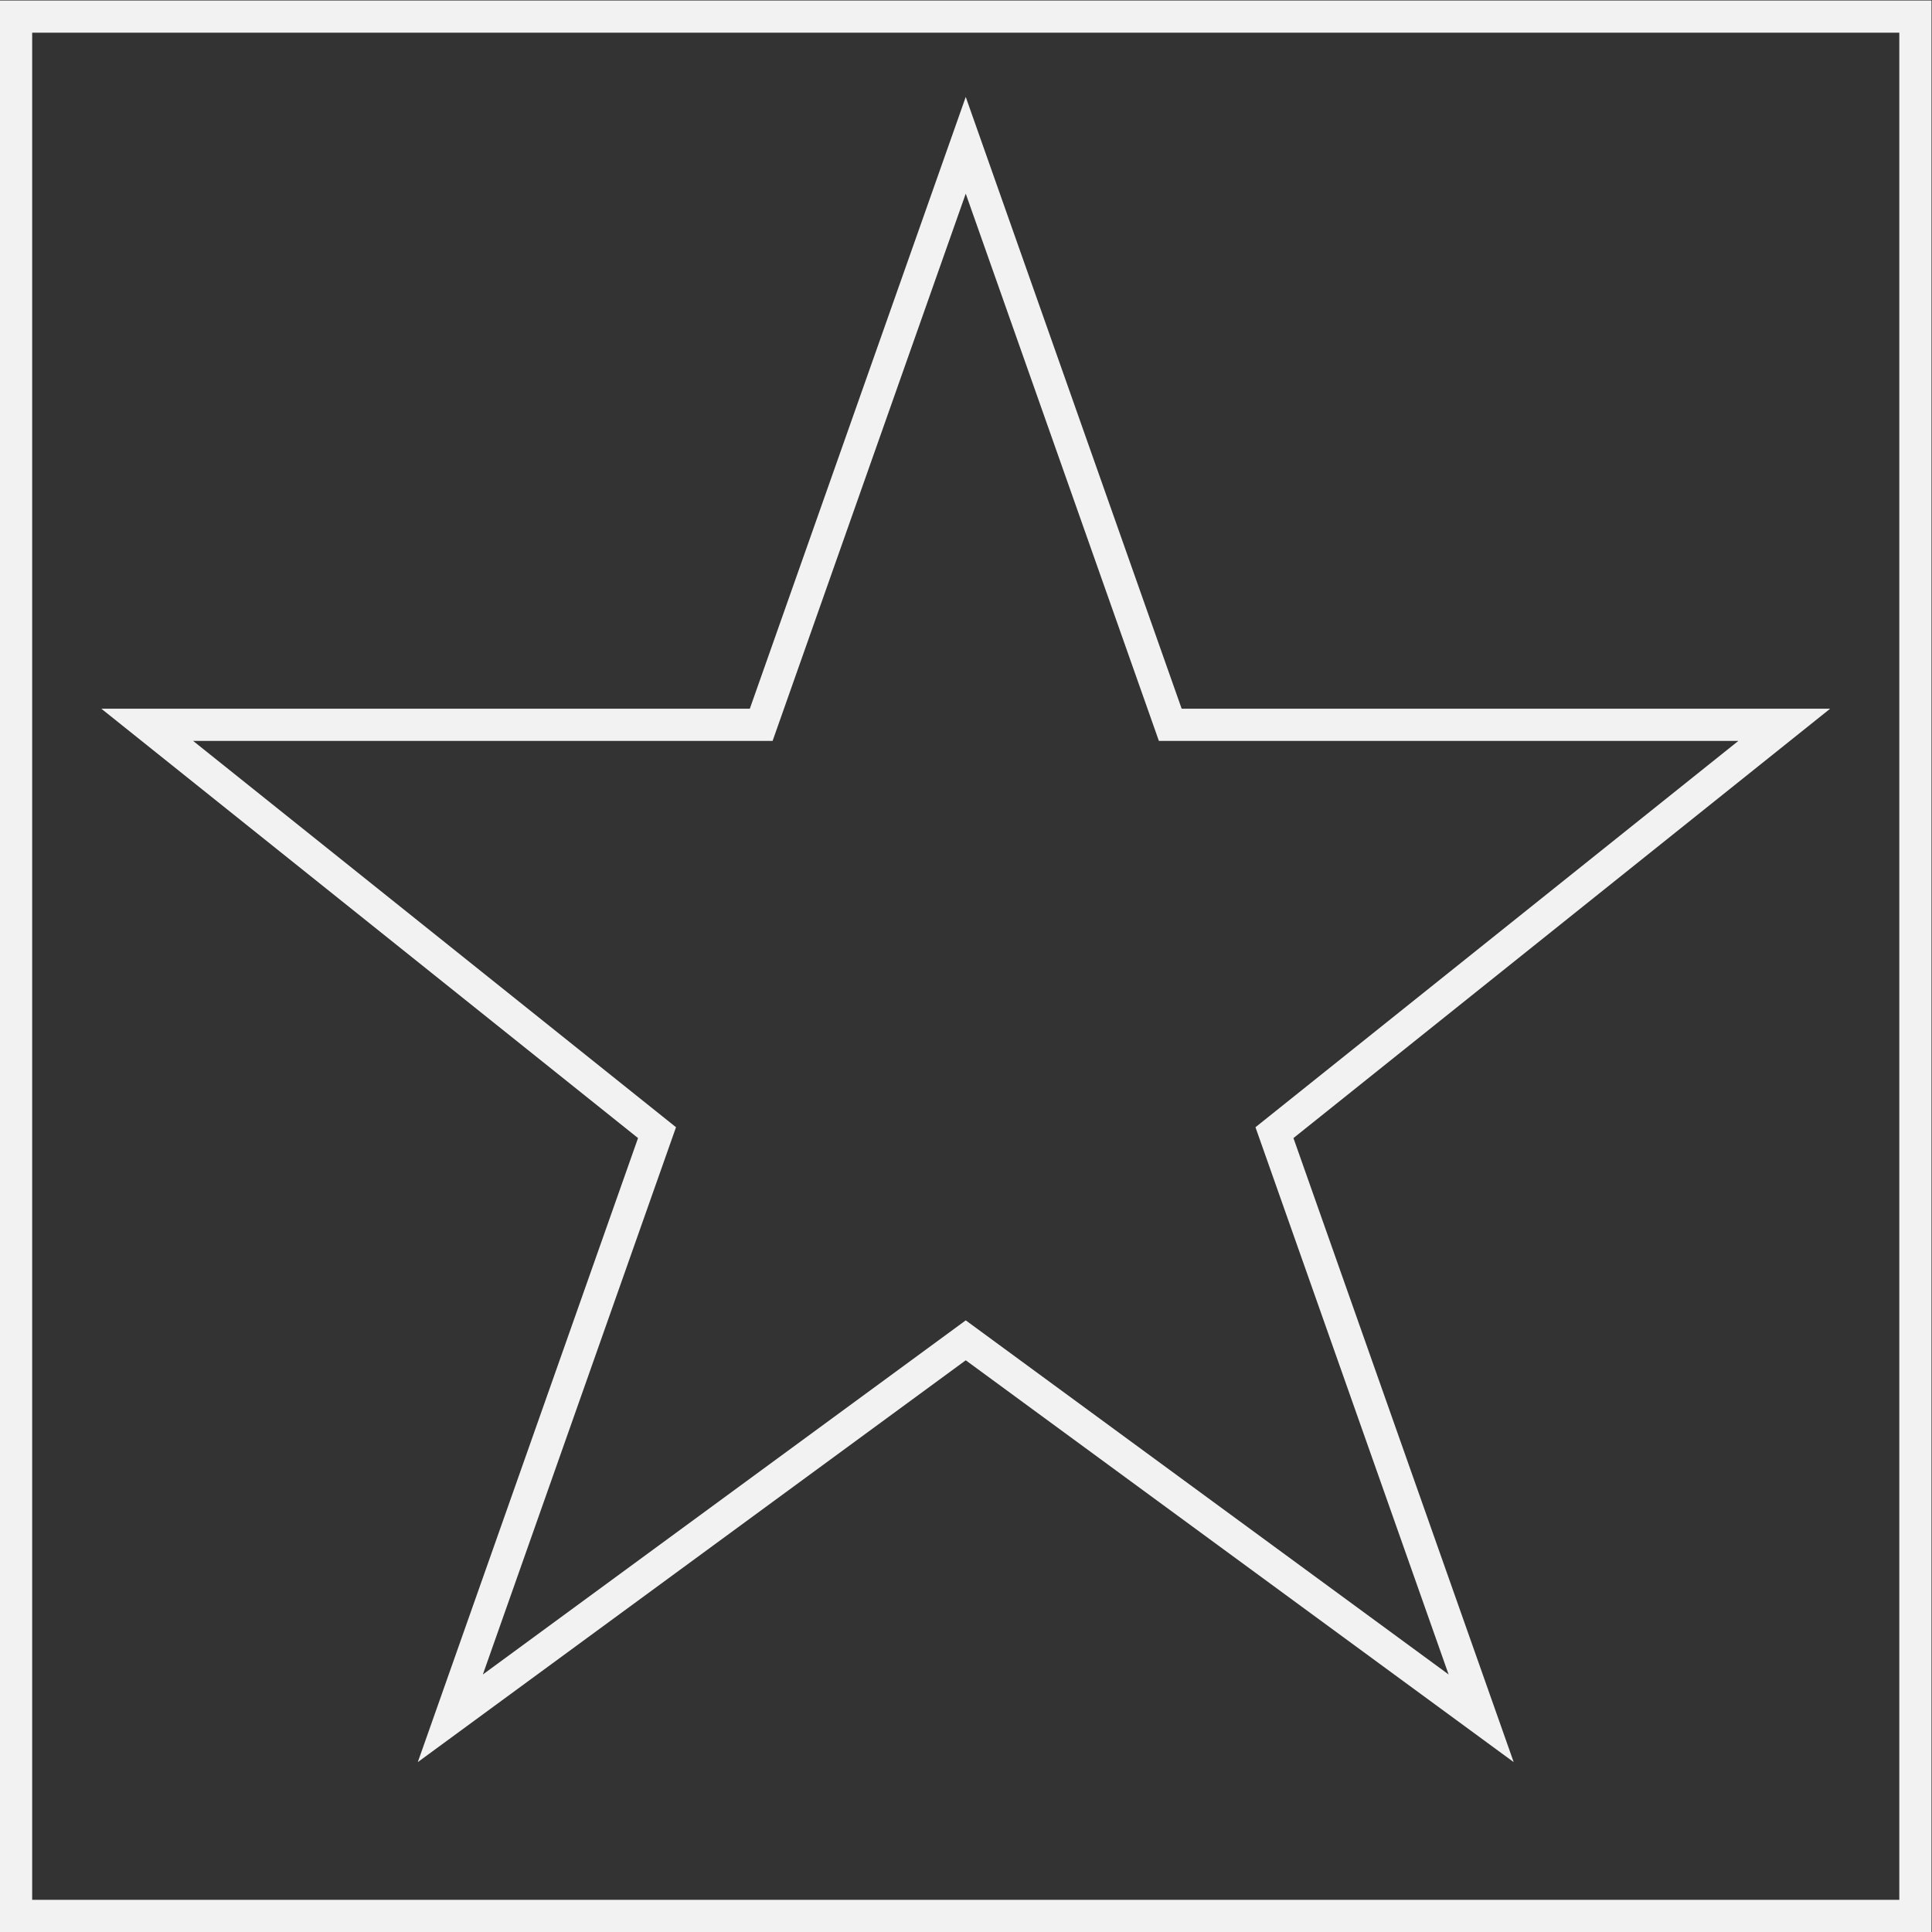 <?xml version="1.0" encoding="UTF-8" standalone="no"?>
<svg
   xmlns:dc="http://purl.org/dc/elements/1.1/"
   xmlns:cc="http://creativecommons.org/ns#"
   xmlns:rdf="http://www.w3.org/1999/02/22-rdf-syntax-ns#"
   xmlns:svg="http://www.w3.org/2000/svg"
   xmlns="http://www.w3.org/2000/svg"
   viewBox="0 0 320 320"
   height="320"
   width="320"
   xml:space="preserve"
   id="svg2"
   version="1.1"><rect x="0" y="0" width="320" height="320" fill="#333333" stroke="none"/><defs
     id="defs6" /><g
     transform="matrix(1.333,0,0,-1.333,-10.667,330.667)"
     id="g10"><g
       transform="translate(128,236.019)"
       id="g12"><path
         id="path14"
         style="fill:#f2f2f2;fill-opacity:1;fill-rule:nonzero;stroke:none"
         d="M 0,0 -3.772,-10.688 -26.83,-76.019 H -96 -107.403 l 8.904,-7.123 57.781,-46.225 -23.054,-65.32 -4.313,-12.221 10.45,7.664 57.635,42.265 57.635,-42.265 10.45,-7.664 -4.314,12.221 -23.053,65.32 57.781,46.225 8.904,7.123 H 96 26.83 L 3.771,-10.688 Z m 0,-12.019 24,-68 h 72 l -60,-48 24,-68 -60,44 -60,-44 24,68 -60,48 h 72 z" /></g><path
       id="path16"
       style="fill:#f2f2f2;fill-opacity:1;fill-rule:nonzero;stroke:none"
       d="M 244,12 H 12 v 232 h 232 z m 0,236 H 12 8 V 244 12 8 h 4 232 4 v 4 232 4 z" /></g></svg>